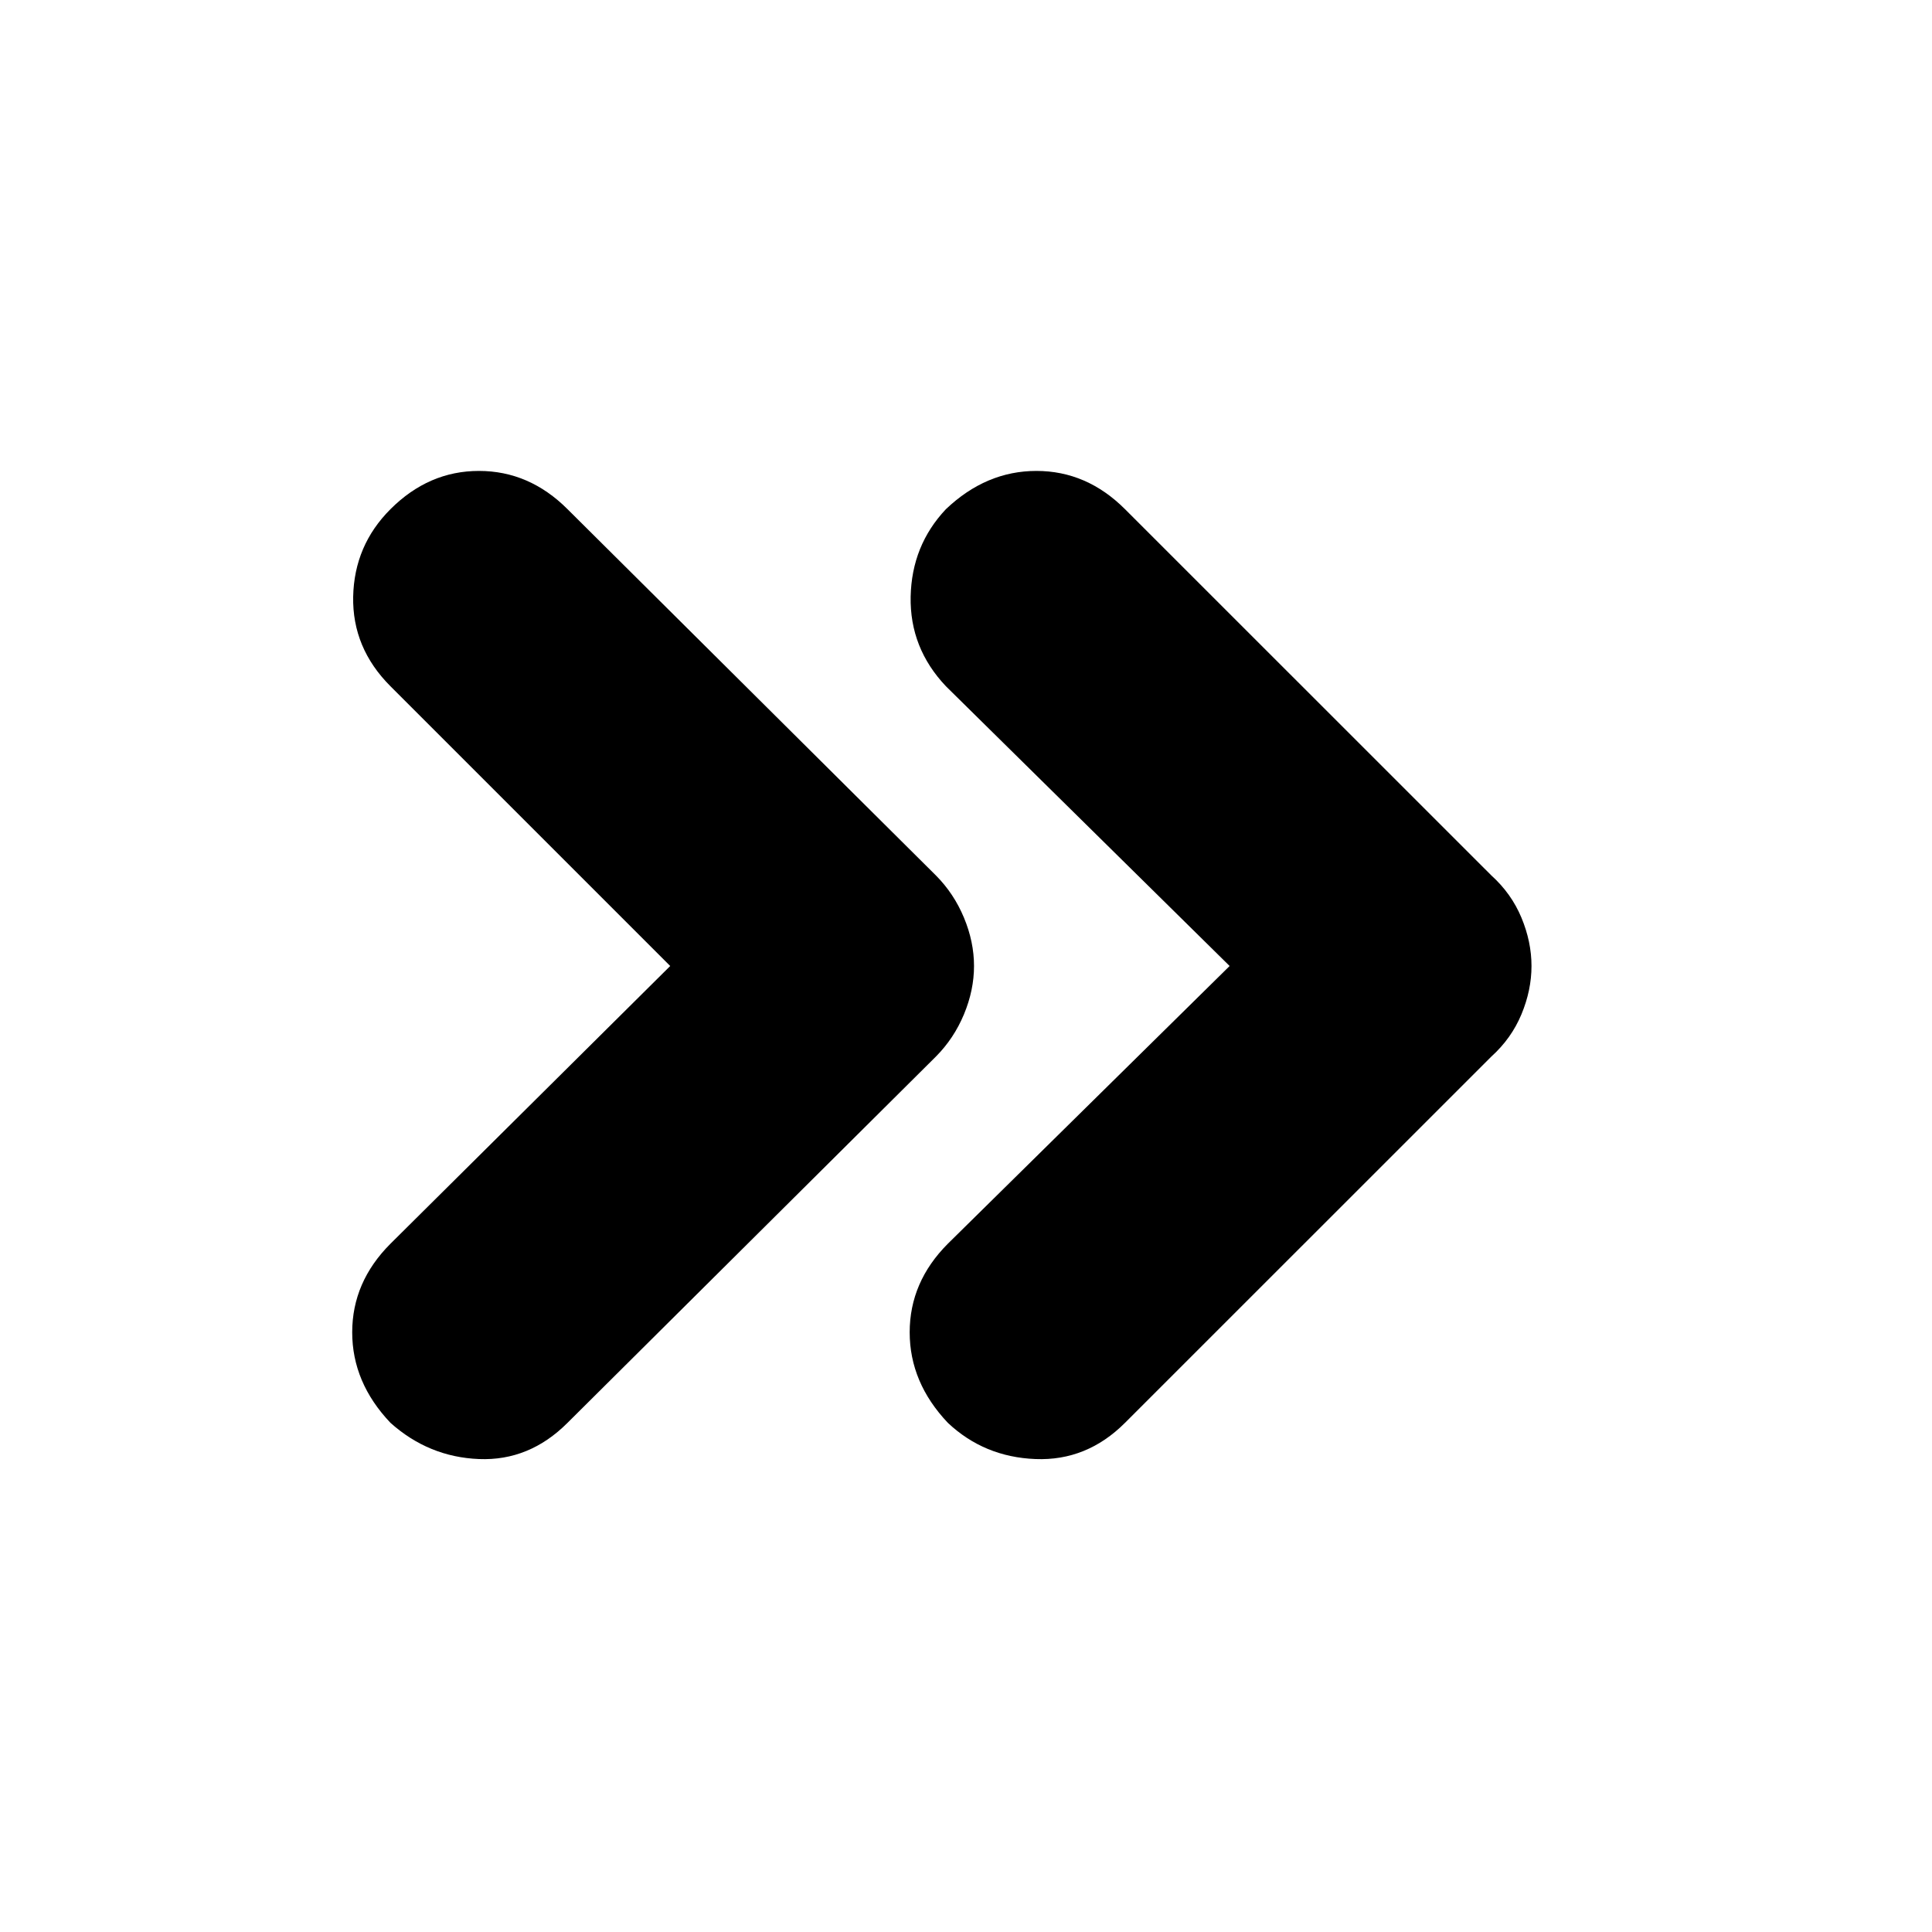 <svg xmlns="http://www.w3.org/2000/svg" height="20" width="20"><path d="M4.042 14.729q-.396-.417-.396-.937 0-.521.396-.917L6.938 10 4.042 7.104q-.396-.396-.386-.927.011-.531.386-.906.396-.396.916-.396.521 0 .917.396l3.813 3.791q.187.188.291.438.104.25.104.5t-.104.5q-.104.25-.291.438l-3.813 3.791q-.396.396-.917.375-.52-.021-.916-.375Zm5.77 0q-.395-.417-.395-.937 0-.521.395-.917L12.729 10 9.792 7.104q-.375-.396-.365-.927.011-.531.365-.906.416-.396.937-.396.521 0 .917.396l3.792 3.791q.208.188.312.438.104.25.104.5t-.104.5q-.104.25-.312.438l-3.792 3.791q-.396.396-.927.375-.531-.021-.907-.375Z"/></svg>